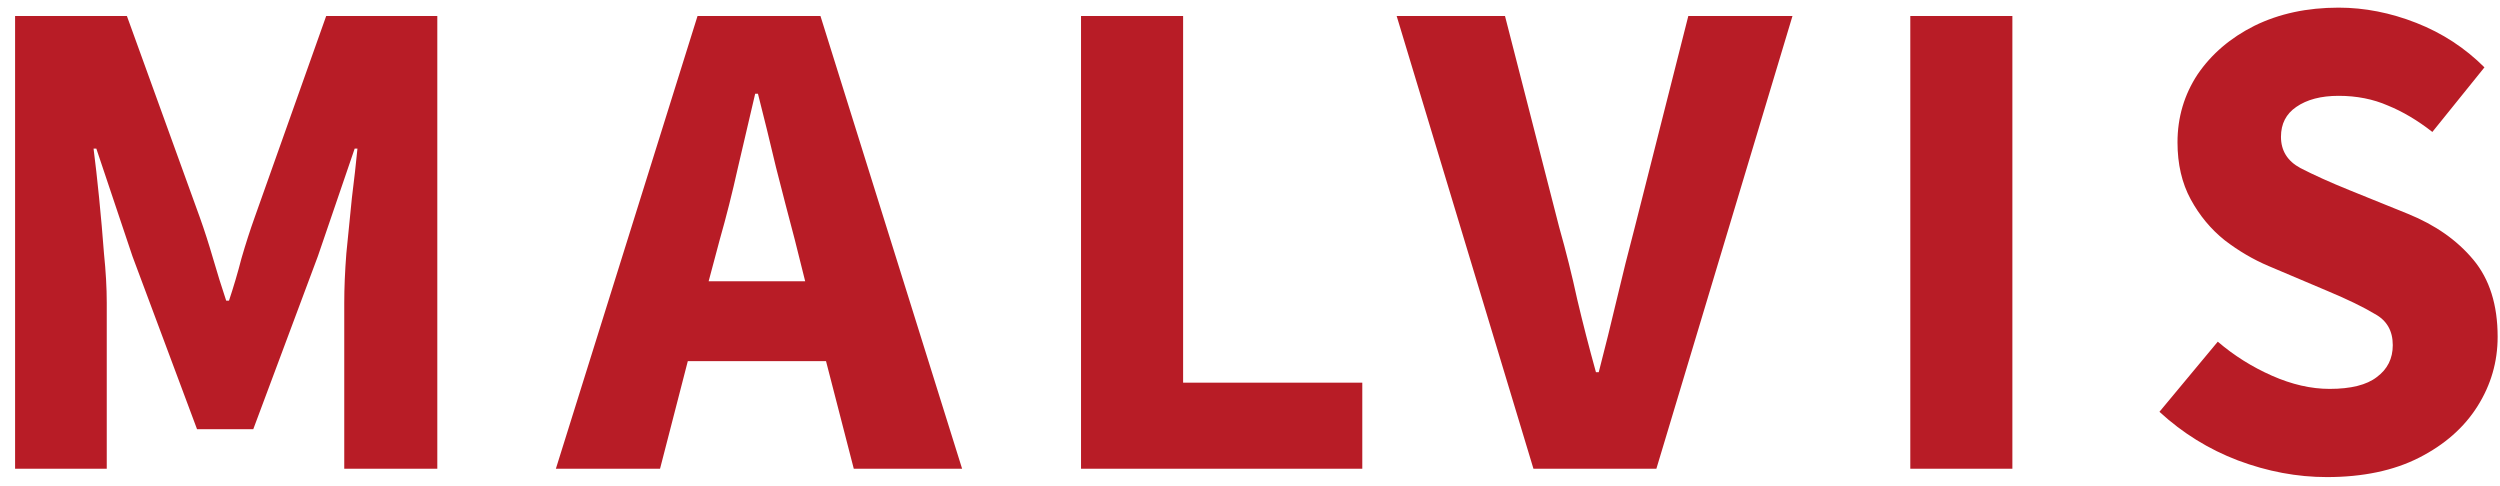 <svg width="144" height="28" viewBox="0 0 144 28" fill="none" xmlns="http://www.w3.org/2000/svg">
<path d="M0.869 27V0.92H7.309L11.509 12.52C11.776 13.267 12.029 14.053 12.269 14.88C12.509 15.707 12.762 16.52 13.029 17.32H13.189C13.456 16.52 13.696 15.707 13.909 14.88C14.149 14.053 14.402 13.267 14.669 12.52L18.789 0.92H25.189V27H19.829V17.44C19.829 16.587 19.869 15.64 19.949 14.6C20.056 13.533 20.162 12.467 20.269 11.4C20.402 10.333 20.509 9.387 20.589 8.56H20.429L18.309 14.76L14.589 24.72H11.349L7.629 14.76L5.549 8.56H5.389C5.496 9.387 5.602 10.333 5.709 11.4C5.816 12.467 5.909 13.533 5.989 14.6C6.096 15.64 6.149 16.587 6.149 17.44V27H0.869ZM41.458 13.8L40.818 16.2H46.378L45.778 13.8C45.431 12.493 45.071 11.107 44.698 9.64C44.351 8.173 44.005 6.76 43.658 5.4H43.498C43.178 6.787 42.844 8.213 42.498 9.68C42.178 11.12 41.831 12.493 41.458 13.8ZM32.018 27L40.178 0.92H47.258L55.418 27H49.178L47.578 20.8H39.618L38.018 27H32.018ZM62.267 27V0.92H68.147V22.04H78.468V27H62.267ZM88.327 27L80.447 0.92H86.687L89.807 13.08C90.207 14.493 90.553 15.88 90.847 17.24C91.167 18.6 91.527 20 91.927 21.44H92.087C92.46 20 92.807 18.6 93.127 17.24C93.447 15.88 93.793 14.493 94.167 13.08L97.247 0.92H103.247L95.407 27H88.327ZM110.033 27V0.92H115.913V27H110.033ZM134.024 27.48C132.318 27.48 130.611 27.16 128.904 26.52C127.224 25.88 125.718 24.947 124.384 23.72L127.744 19.68C128.678 20.48 129.718 21.133 130.864 21.64C132.011 22.147 133.118 22.4 134.184 22.4C135.411 22.4 136.318 22.173 136.904 21.72C137.518 21.267 137.824 20.653 137.824 19.88C137.824 19.053 137.478 18.453 136.784 18.08C136.118 17.68 135.211 17.24 134.064 16.76L130.664 15.32C129.784 14.947 128.944 14.453 128.144 13.84C127.344 13.2 126.691 12.413 126.184 11.48C125.678 10.547 125.424 9.453 125.424 8.2C125.424 6.76 125.811 5.453 126.584 4.28C127.384 3.107 128.478 2.173 129.864 1.48C131.278 0.787 132.891 0.44 134.704 0.44C136.198 0.44 137.691 0.733 139.184 1.32C140.678 1.907 141.984 2.76 143.104 3.88L140.104 7.6C139.251 6.933 138.398 6.427 137.544 6.08C136.691 5.707 135.744 5.52 134.704 5.52C133.691 5.52 132.878 5.733 132.264 6.16C131.678 6.56 131.384 7.133 131.384 7.88C131.384 8.68 131.758 9.28 132.504 9.68C133.278 10.08 134.224 10.507 135.344 10.96L138.704 12.32C140.278 12.96 141.531 13.84 142.464 14.96C143.398 16.08 143.864 17.56 143.864 19.4C143.864 20.84 143.478 22.173 142.704 23.4C141.931 24.627 140.811 25.613 139.344 26.36C137.878 27.107 136.104 27.48 134.024 27.48Z" fill="#B81C26"/>
</svg>
